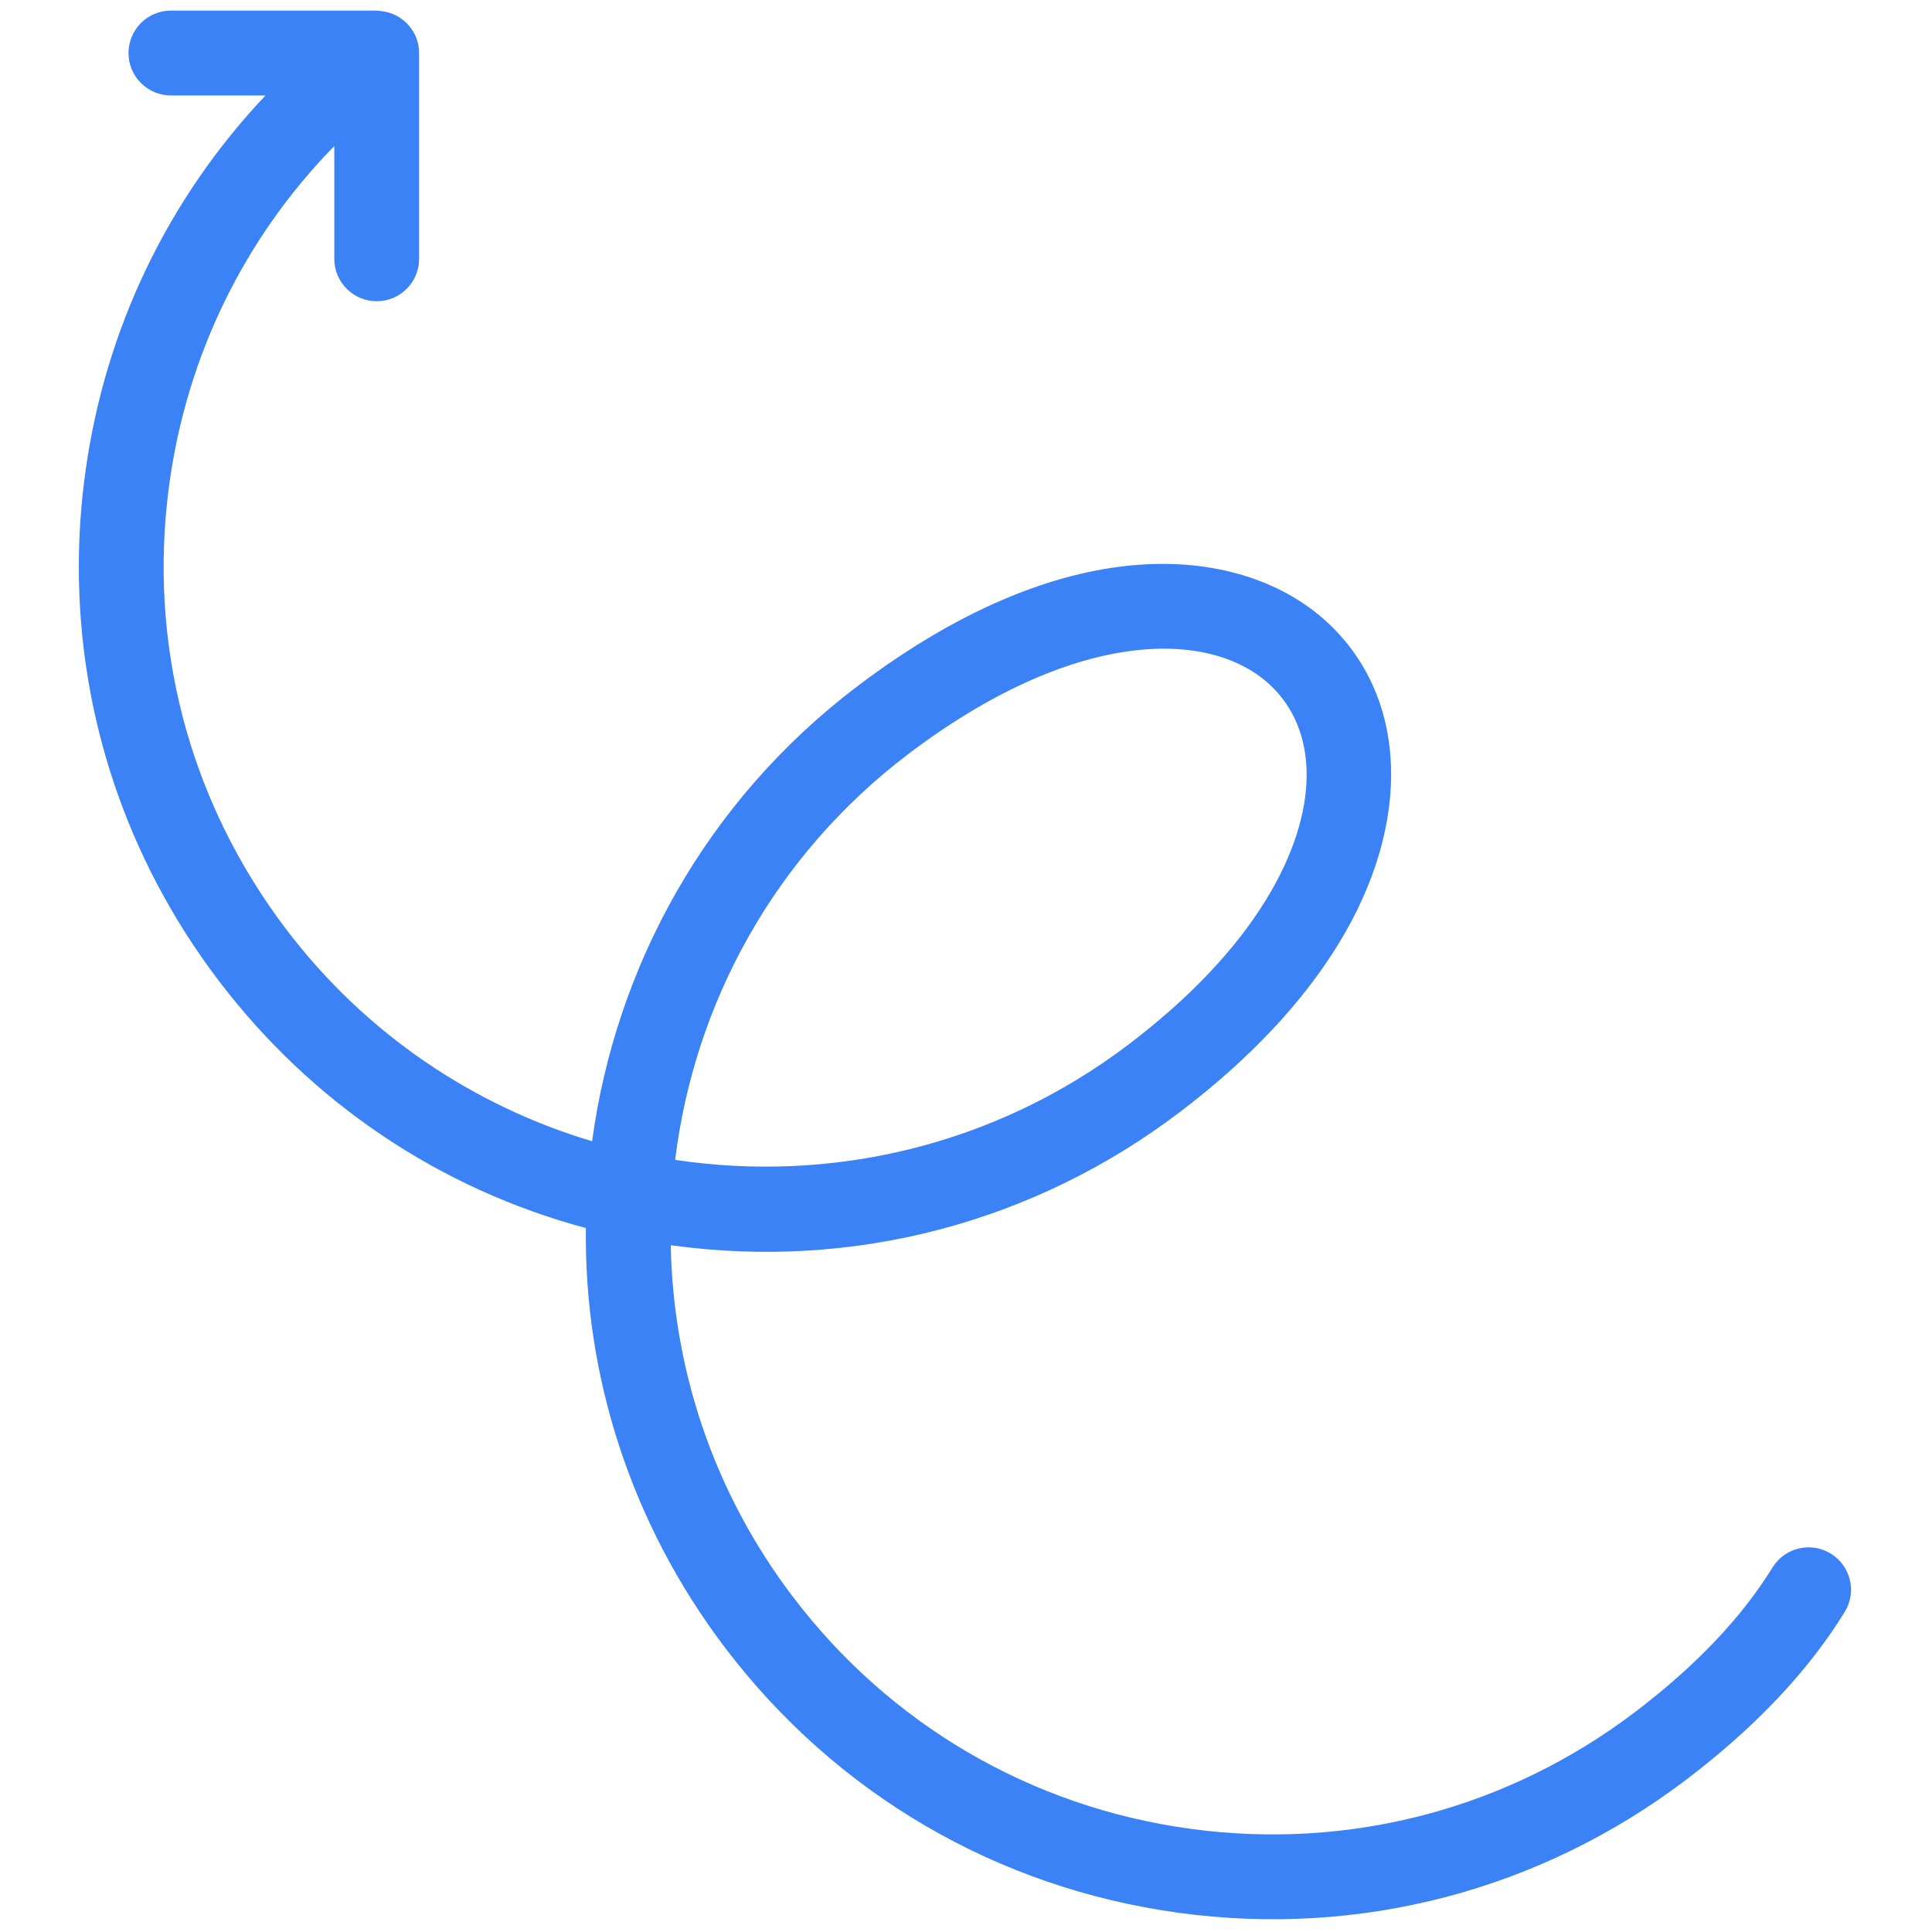<svg xmlns="http://www.w3.org/2000/svg" xmlns:xlink="http://www.w3.org/1999/xlink" version="1.1" width="256" height="256" viewBox="0 0 256 256" xml:space="preserve">

<defs>
</defs>
<g style="stroke: none; stroke-width: 0; stroke-dasharray: none; stroke-linecap: butt; stroke-linejoin: miter; stroke-miterlimit: 10; fill: none; fill-rule: nonzero; opacity: 1;" transform="translate(1.407 1.407) scale(2.81 2.81)" >
	<path d="M 17.418 0.016 c 0.036 0.004 0.071 0.005 0.107 0.011 c 0.979 0.13 1.738 0.959 1.738 1.973 v 9.704 c 0 1.104 -0.895 2 -2 2 s -2 -0.895 -2 -2 V 6.385 c -4.224 4.317 -6.945 9.85 -7.78 15.943 c -1.029 7.506 0.929 14.955 5.508 20.987 c 3.769 4.966 8.869 8.338 14.429 10.001 c 1.111 -8.229 5.362 -16.031 12.483 -21.437 c 10.258 -7.788 18.323 -6.538 22.112 -3.101 c 3.889 3.527 4.116 9.518 0.581 15.262 c -1.712 2.782 -4.223 5.44 -7.464 7.9 c -6.883 5.225 -15.387 7.457 -23.949 6.285 c -0.019 -0.002 -0.036 -0.005 -0.055 -0.007 c 0.11 5.796 1.988 11.61 5.754 16.57 c 4.579 6.031 11.232 9.919 18.734 10.946 c 7.503 1.027 14.956 -0.929 20.987 -5.507 c 0 0 0 0 0.001 -0.001 c 2.845 -2.159 5.024 -4.451 6.476 -6.811 c 0.579 -0.94 1.81 -1.234 2.751 -0.655 c 0.94 0.578 1.235 1.81 0.655 2.751 c -1.712 2.783 -4.223 5.441 -7.464 7.901 c -0.001 0.001 -0.003 0.002 -0.004 0.003 c -6.882 5.223 -15.385 7.453 -23.944 6.281 c -8.561 -1.172 -16.153 -5.608 -21.377 -12.49 c -4.491 -5.915 -6.659 -12.896 -6.57 -19.798 c -6.889 -1.848 -12.939 -5.9 -17.321 -11.673 c -4.316 -5.685 -6.59 -12.477 -6.59 -19.492 c 0 -1.478 0.101 -2.967 0.305 -4.456 C 4.447 15.02 7.419 8.865 12.019 4 H 7.559 c -1.104 0 -2 -0.895 -2 -2 s 0.895 -2 2 -2 h 9.704 C 17.316 0 17.366 0.012 17.418 0.016 z M 52.713 48.754 c 2.845 -2.16 5.024 -4.451 6.476 -6.81 c 1.283 -2.085 1.925 -4.122 1.925 -5.911 c 0 -1.721 -0.595 -3.212 -1.787 -4.293 c -2.864 -2.598 -9.233 -2.577 -17.008 3.324 c -6.339 4.812 -10.082 11.791 -10.983 19.128 C 38.646 55.295 46.375 53.565 52.713 48.754 z" style="stroke: none; stroke-width: 1; stroke-dasharray: none; stroke-linecap: butt; stroke-linejoin: miter; stroke-miterlimit: 10; fill: #3b82f6; fill-rule: nonzero; opacity: 1;" transform=" matrix(1 0 0 1 0 0) " stroke-linecap="round" />
</g>
</svg>